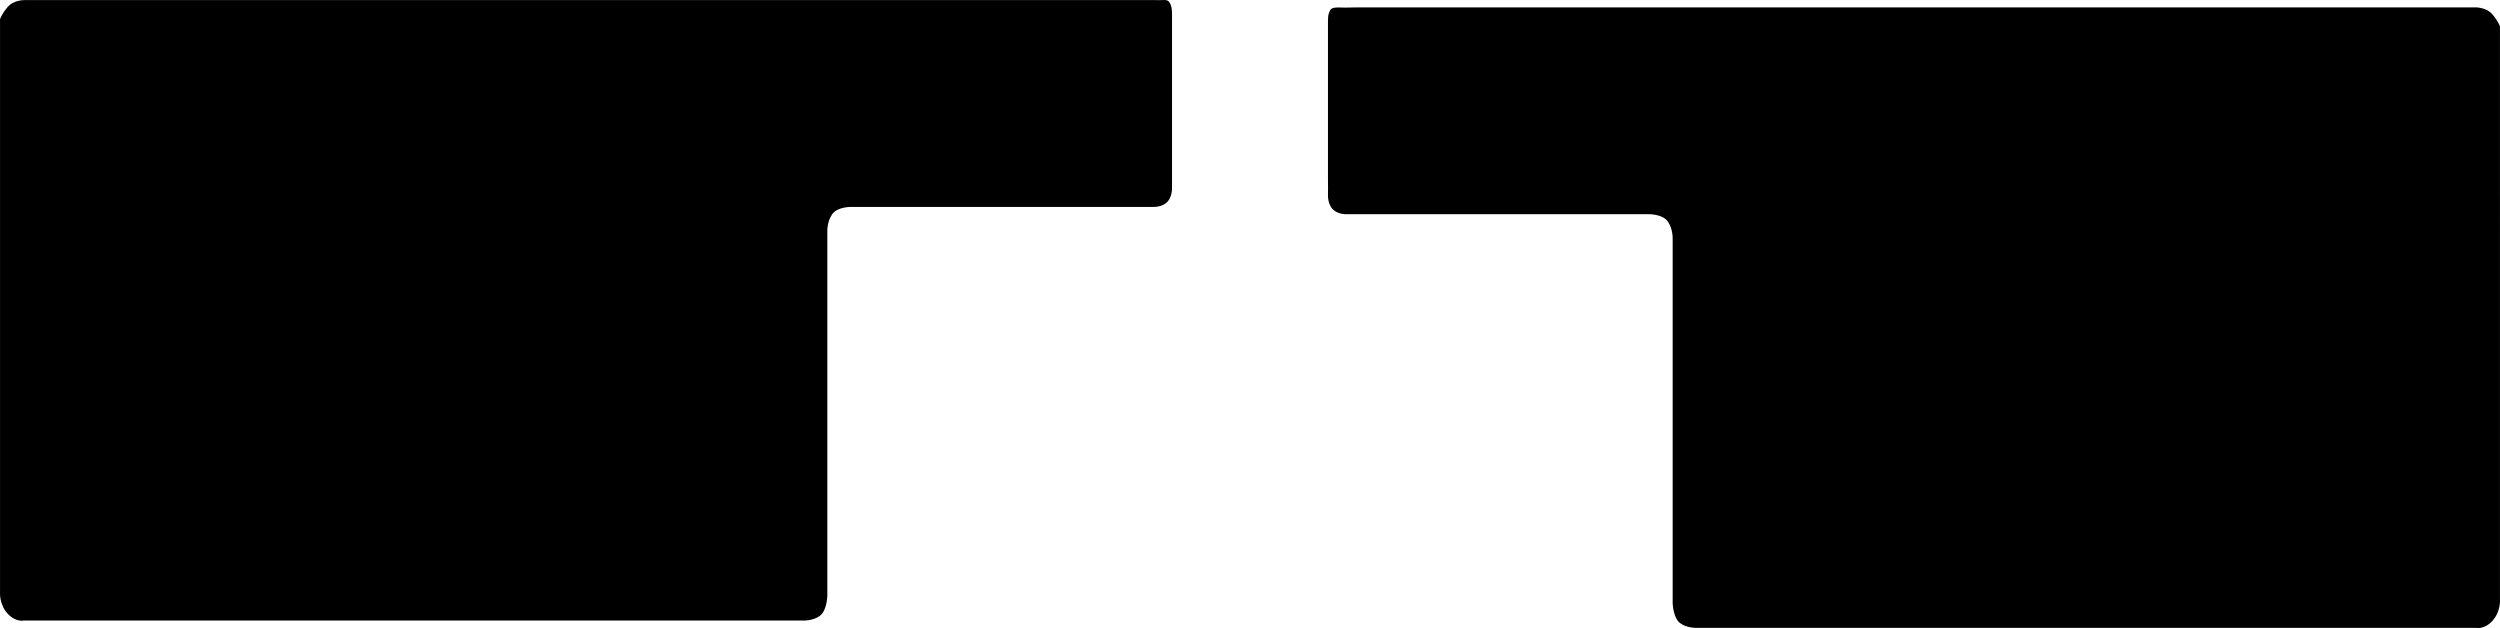 <?xml version="1.0" encoding="utf-8"?>
<!-- Generator: Adobe Illustrator 16.0.0, SVG Export Plug-In . SVG Version: 6.00 Build 0)  -->
<!DOCTYPE svg PUBLIC "-//W3C//DTD SVG 1.1//EN" "http://www.w3.org/Graphics/SVG/1.1/DTD/svg11.dtd">
<svg version="1.1" id="Layer_1" xmlns="http://www.w3.org/2000/svg" xmlns:xlink="http://www.w3.org/1999/xlink" x="0px" y="0px"
	 width="1027.908px" height="258.223px" viewBox="0 0 1027.908 258.223" enable-background="new 0 0 1027.908 258.223"
	 xml:space="preserve">
<path d="M547.01,4.035c-1.075,1.893-0.999,3.425-0.999,5.503c0,2.109,0,4.221,0,6.332c0,6.312,0,12.625,0,18.938
	c0,7.2,0,14.4,0,21.602c0,5.805,0,11.609,0,17.417c0,2.142,0.081,4.302,0,6.442c0,0.001-0.142,3.666,2,5.808
	c2.142,2.139,5.524,2,5.524,2h124.332c0,0,5.668-0.142,7.873,3c2.203,3.139,2,7.192,2,7.192v149.667c0,0,0.125,6,3,8.222
	c2.875,2.217,7.123,2,7.123,2h320.34c0,0,3.334,0.778,6.692-3c3.359-3.783,3-8.554,3-8.554V10.933c0,0-0.358-1.667-3-4.898
	c-2.639-3.233-7.358-3-7.358-3c-0.012,0-0.021,0-0.032,0c-0.562,0-1.123,0-1.688,0c-1.368,0-2.737,0-4.104,0
	c-2.122,0-4.245,0-6.367,0c-2.824,0-5.647,0-8.475,0c-3.472,0-6.94,0-10.415,0c-4.064,0-8.135,0-12.198,0c-4.609,0-9.222,0-13.829,0
	c-5.102,0-10.197,0-15.297,0c-5.535,0-11.07,0-16.606,0c-5.919,0-11.838,0-17.758,0c-6.25,0-12.5,0-18.75,0
	c-6.527,0-13.057,0-19.583,0c-6.753,0-13.506,0-20.259,0c-6.926,0-13.853,0-20.774,0c-7.044,0-14.088,0-21.132,0
	c-7.11,0-14.221,0-21.331,0c-7.124,0-14.247,0-21.371,0c-7.084,0-14.168,0-21.253,0c-6.991,0-13.98,0-20.975,0
	c-6.85,0-13.692,0-20.539,0c-6.648,0-13.296,0-19.944,0c-6.396,0-12.794,0-19.188,0c-6.097,0-12.188,0-18.279,0
	c-5.736,0-11.472,0-17.208,0c-5.326,0-10.652,0-15.979,0c-4.86,0-9.727,0-14.59,0c-4.348,0-8.693,0-13.043,0
	c-3.778,0-7.559,0-11.337,0c-3.158,0-6.313,0-9.474,0c-2.483,0-4.968,0-7.45,0c-2.252,0-4.565,0.15-6.794,0.066
	C550.43,3.061,547.656,2.891,547.01,4.035z M9.704,255.152h320.341c0,0,4.249,0.219,7.124-2s3-8.219,3-8.219V95.267
	c0,0-0.204-4.057,2-7.192c2.201-3.141,7.869-3,7.869-3H474.37c0,0,3.392,0.139,5.527-2c2.138-2.142,2-5.808,2-5.808
	c0-1.711,0-3.422,0-5.133c0-5.606,0-11.212,0-16.819c0-7.252,0-14.504,0-21.757c0-6.534,0-13.065,0-19.601c0-2.259,0-4.52,0-6.776
	c0-2.189,0.136-4.147-1-6.146c-0.663-1.166-1.921-1.063-3.133-1c-0.95,0.05-1.916,0-2.867,0c-1.696,0-3.393,0-5.089,0
	c-2.388,0-4.776,0-7.165,0c-3.031,0-6.062,0-9.093,0c-3.625,0-7.25,0-10.875,0c-4.17,0-8.341,0-12.513,0c-4.666,0-9.332,0-14,0
	c-5.112,0-10.229,0-15.343,0c-5.512,0-11.021,0-16.537,0c-5.859,0-11.724,0-17.585,0c-6.162,0-12.322,0-18.484,0
	c-6.414,0-12.828,0-19.242,0c-6.617,0-13.233,0-19.852,0c-6.771,0-13.54,0-20.312,0c-6.875,0-13.751,0-20.626,0
	c-6.933,0-13.863,0-20.794,0c-6.938,0-13.877,0-20.814,0c-6.896,0-13.793,0-20.689,0c-6.807,0-13.612,0-20.419,0
	c-6.666,0-13.333,0-19.998,0c-6.479,0-12.956,0-19.434,0c-6.24,0-12.48,0-18.723,0c-5.954,0-11.906,0-17.86,0
	c-5.619,0-11.237,0-16.854,0c-5.235,0-10.47,0-15.704,0c-4.802,0-9.604,0-14.403,0c-4.318,0-8.64,0-12.957,0
	c-3.788,0-7.577,0-11.365,0c-3.208,0-6.417,0-9.625,0c-2.58,0-5.16,0-7.738,0c-1.902,0-3.805,0-5.706,0c-1.176,0-2.352,0-3.525,0
	c-0.398,0-0.804,0.018-1.201,0c-0.114-0.007-4.75-0.194-7.356,3c-2.642,3.231-3,4.898-3,4.898v235.668c0,0-0.36,4.771,3,8.551
	C6.37,255.933,9.704,255.152,9.704,255.152z"/>
</svg>
